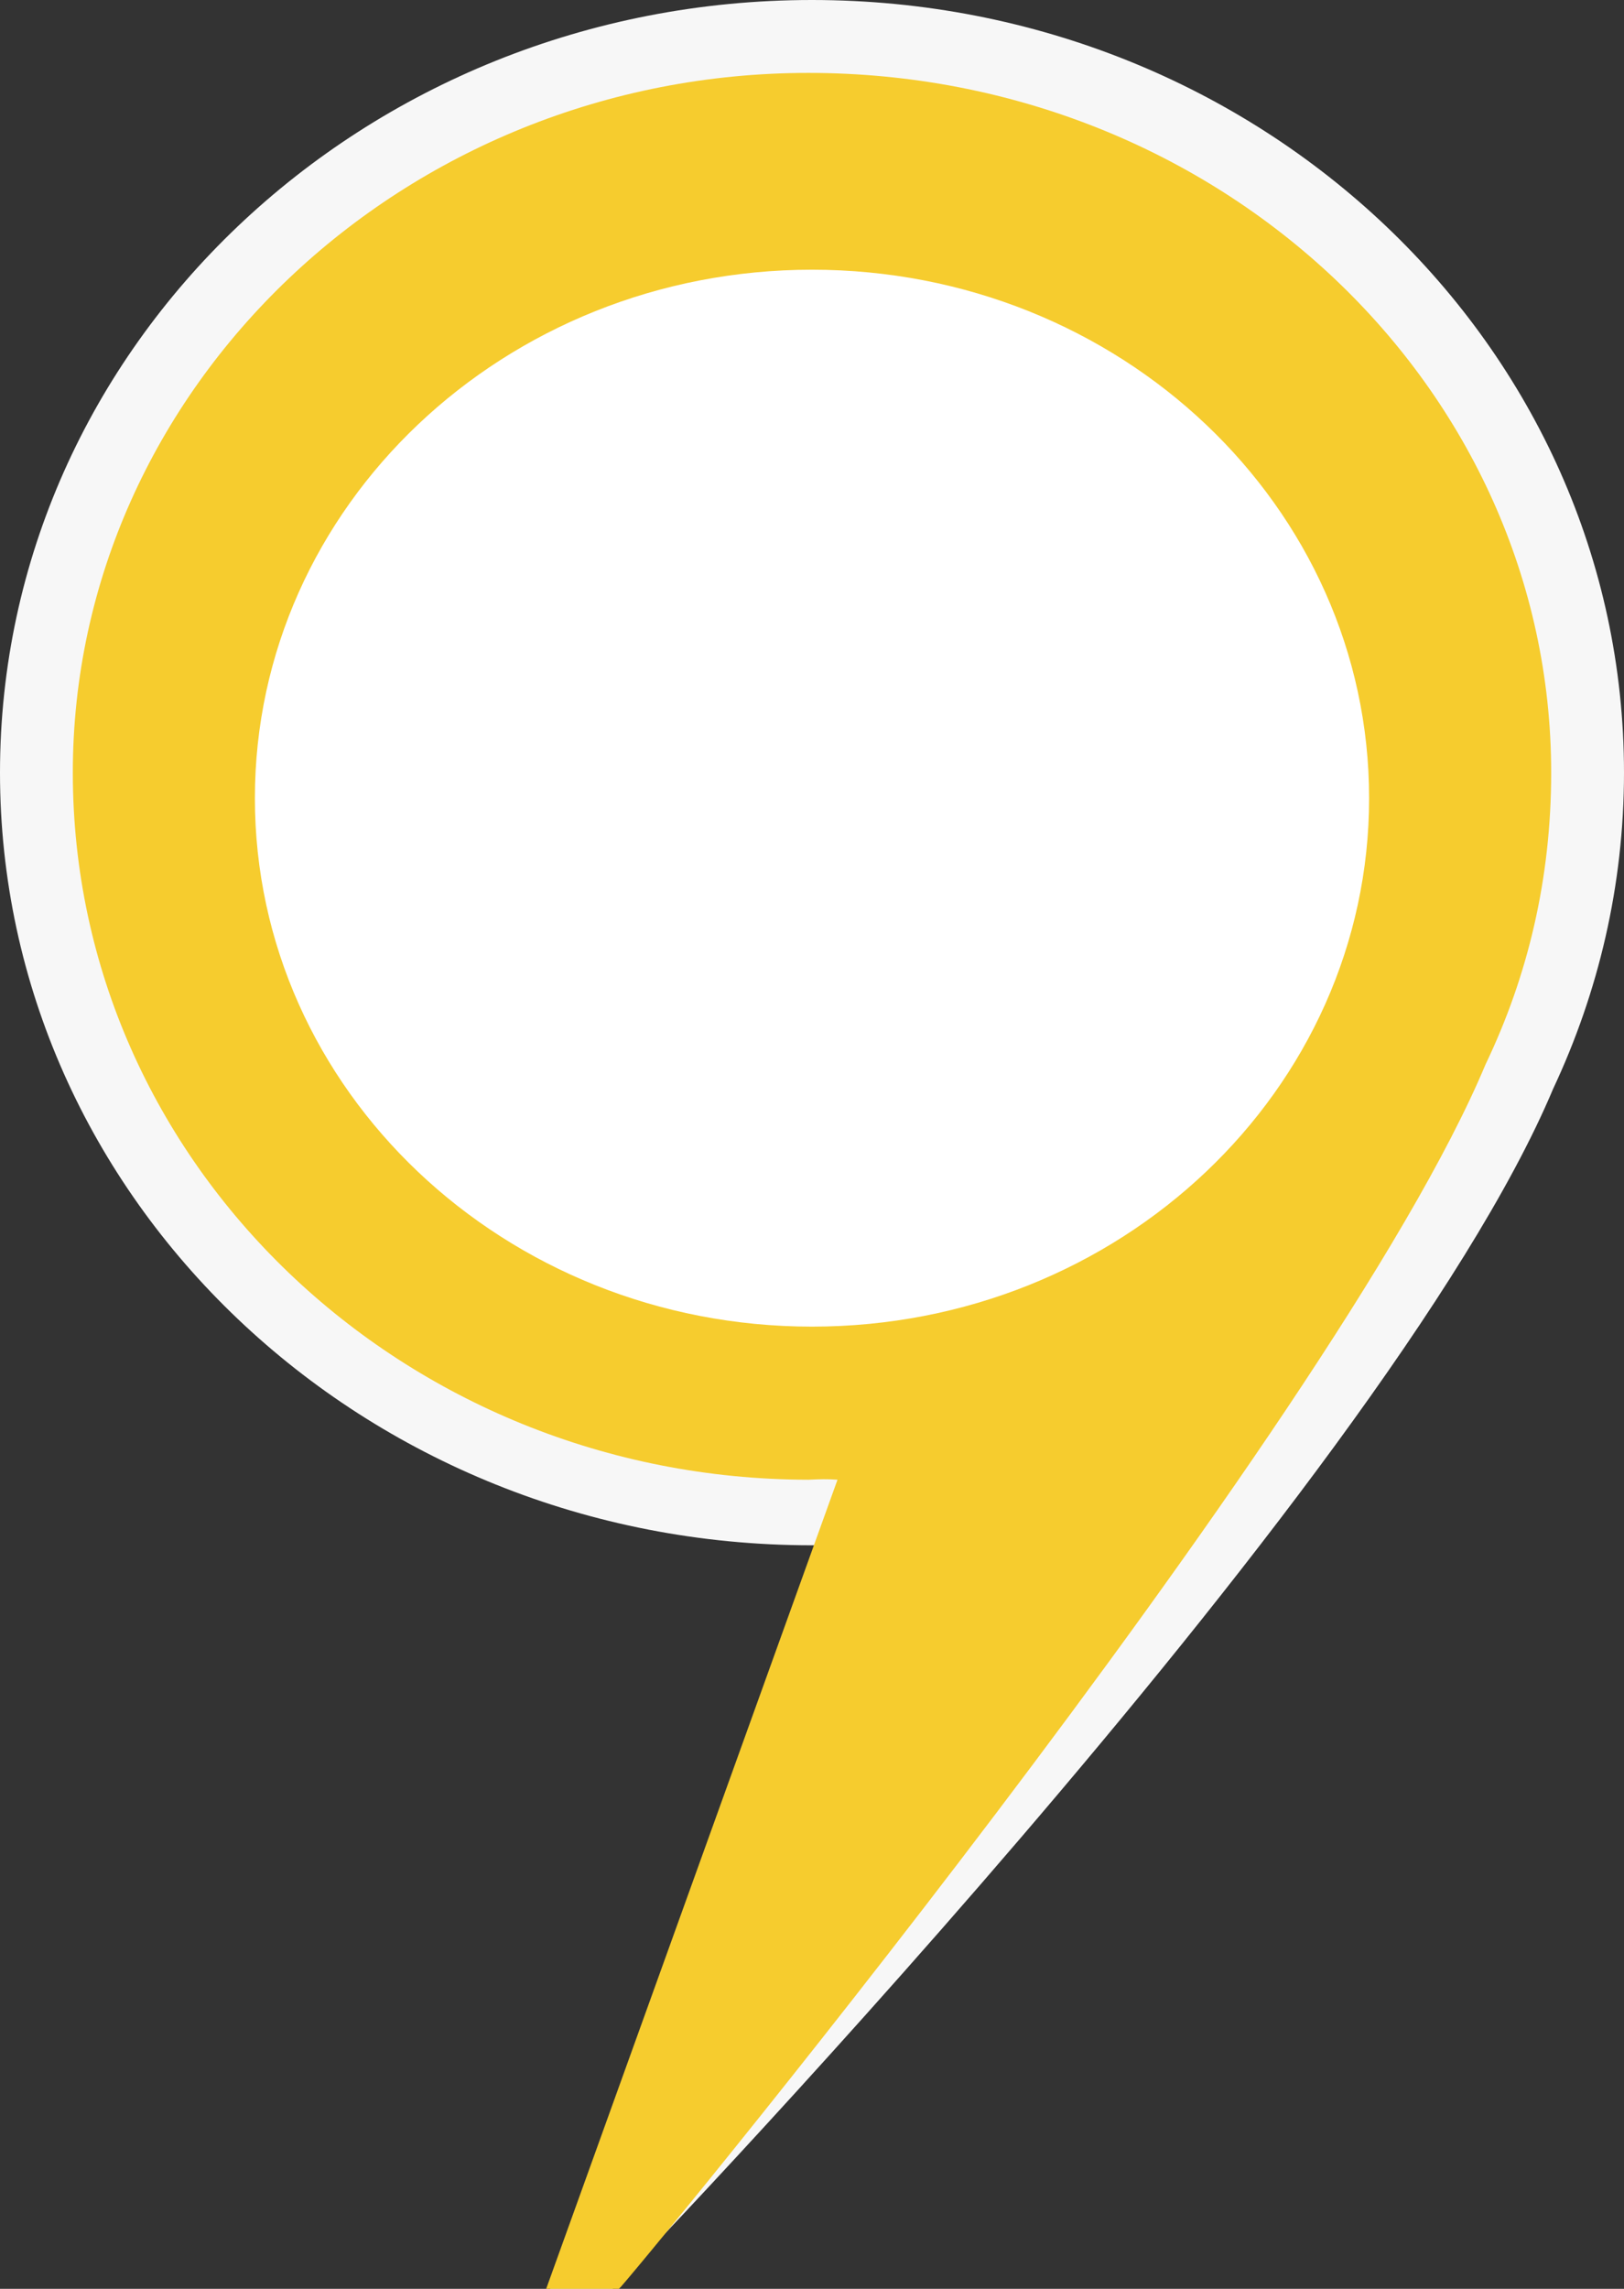<?xml version="1.0" encoding="UTF-8" standalone="no"?>
<svg width="88px" height="124px" viewBox="0 0 88 124" version="1.1" xmlns="http://www.w3.org/2000/svg" xmlns:xlink="http://www.w3.org/1999/xlink" xmlns:sketch="http://www.bohemiancoding.com/sketch/ns">
    <rect x="0" y="0" width="88" height="124" fill="#333333" stroke="none"/>
    <!-- Generator: Sketch 3.0.4 (8054) - http://www.bohemiancoding.com/sketch -->
    <title>map_icon 2</title>
    <desc>Created with Sketch.</desc>
    <defs></defs>
    <g id="Page-1" stroke="none" stroke-width="1" fill="none" fill-rule="evenodd" sketch:type="MSPage">
        <g id="icon_placemark-auto-part-marker-type" sketch:type="MSLayerGroup">
            <g id="Group" sketch:type="MSShapeGroup" transform="scale(2.0)">
                <path d="M21.999,0 C9.849,0 0,9.371 0,20.93 C0,32.489 9.849,41.859 21.999,41.859 C22.224,41.859 22.447,41.851 22.673,41.844 L14.905,62 L16.596,62 C16.596,62 37.519,40.345 42.079,29.496 C43.307,26.882 44,23.984 44,20.93 C44,9.371 34.151,0 21.999,0 Z" id="Path" opacity="0.96" fill="#FFFFFF"></path>
                <path d="M42.027,20.93 C42.027,10.502 33.061,1.975 21.901,1.975 C10.939,1.975 1.973,10.502 1.973,20.93 C1.973,31.541 10.939,40.069 21.901,40.083 C22.204,40.069 22.407,40.061 22.691,40.083 L22.691,40.083 L14.798,62 L16.771,62 C16.845,62 36.127,38.691 40.251,28.828 L40.251,28.828 C41.396,26.438 42.027,23.801 42.027,20.93 L42.027,20.93 Z" id="Path-2" fill="#F6CC2E"></path>
                <path d="M22,35.936 C13.663,35.936 6.906,29.529 6.906,21.621 C6.906,13.713 13.663,7.306 22,7.306 C30.337,7.306 37.094,13.713 37.094,21.621 C37.094,29.529 30.337,35.936 22,35.936 L22,35.936 Z" id="Shape" fill="#FFFFFF"></path>
                <!-- <ellipse id="Oval" fill="#F6CC2E" cx="22" cy="21.6210191" rx="8.18834081" ry="7.79936306"></ellipse> -->
            </g>
        </g>
    </g>
</svg>